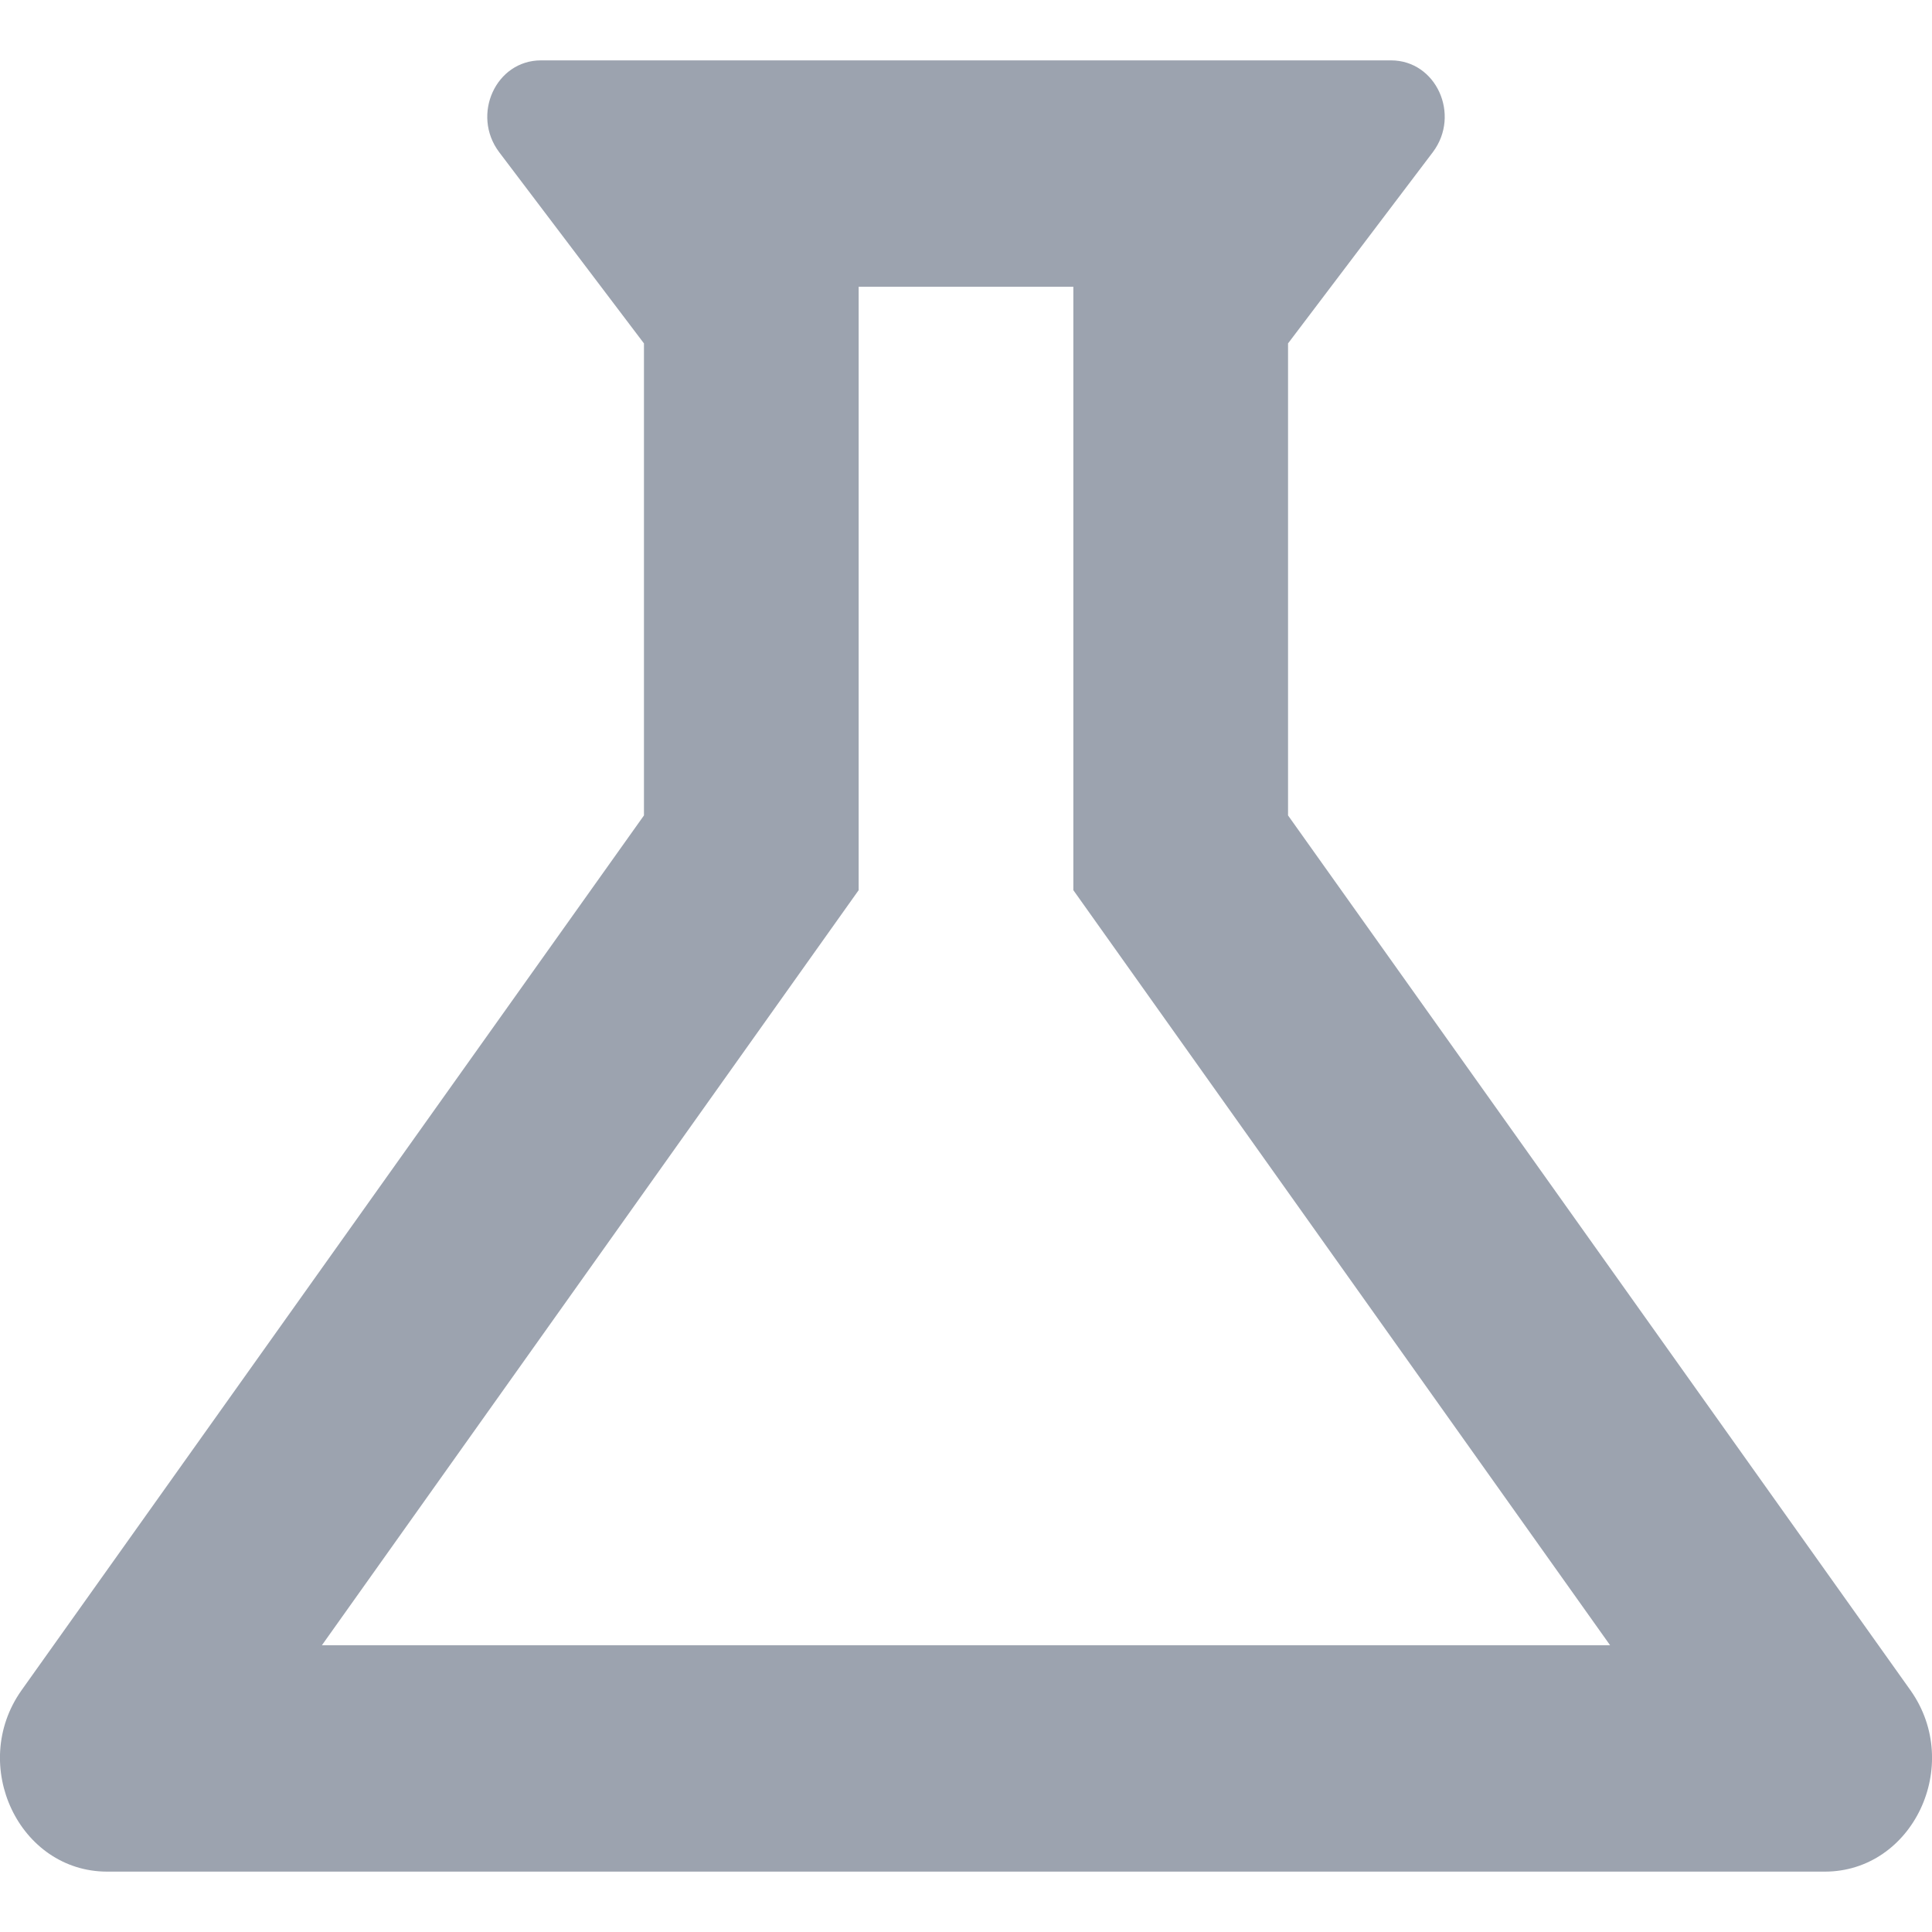 <svg width="16" height="16" viewBox="0 0 16 16" fill="none" xmlns="http://www.w3.org/2000/svg">
<path d="M8.889 7.372L13.334 13.625H2.666L7.111 7.372V2.375H8.889V7.372ZM11.52 0.5H4.48C4.106 0.5 3.902 0.95 4.133 1.259L5.333 2.844V6.753L0.177 14C-0.259 14.619 0.159 15.5 0.888 15.5H15.112C15.841 15.5 16.259 14.619 15.823 14L10.667 6.753V2.844L11.867 1.259C12.098 0.95 11.894 0.5 11.52 0.5Z" fill="#9CA3AF"/>
</svg>
